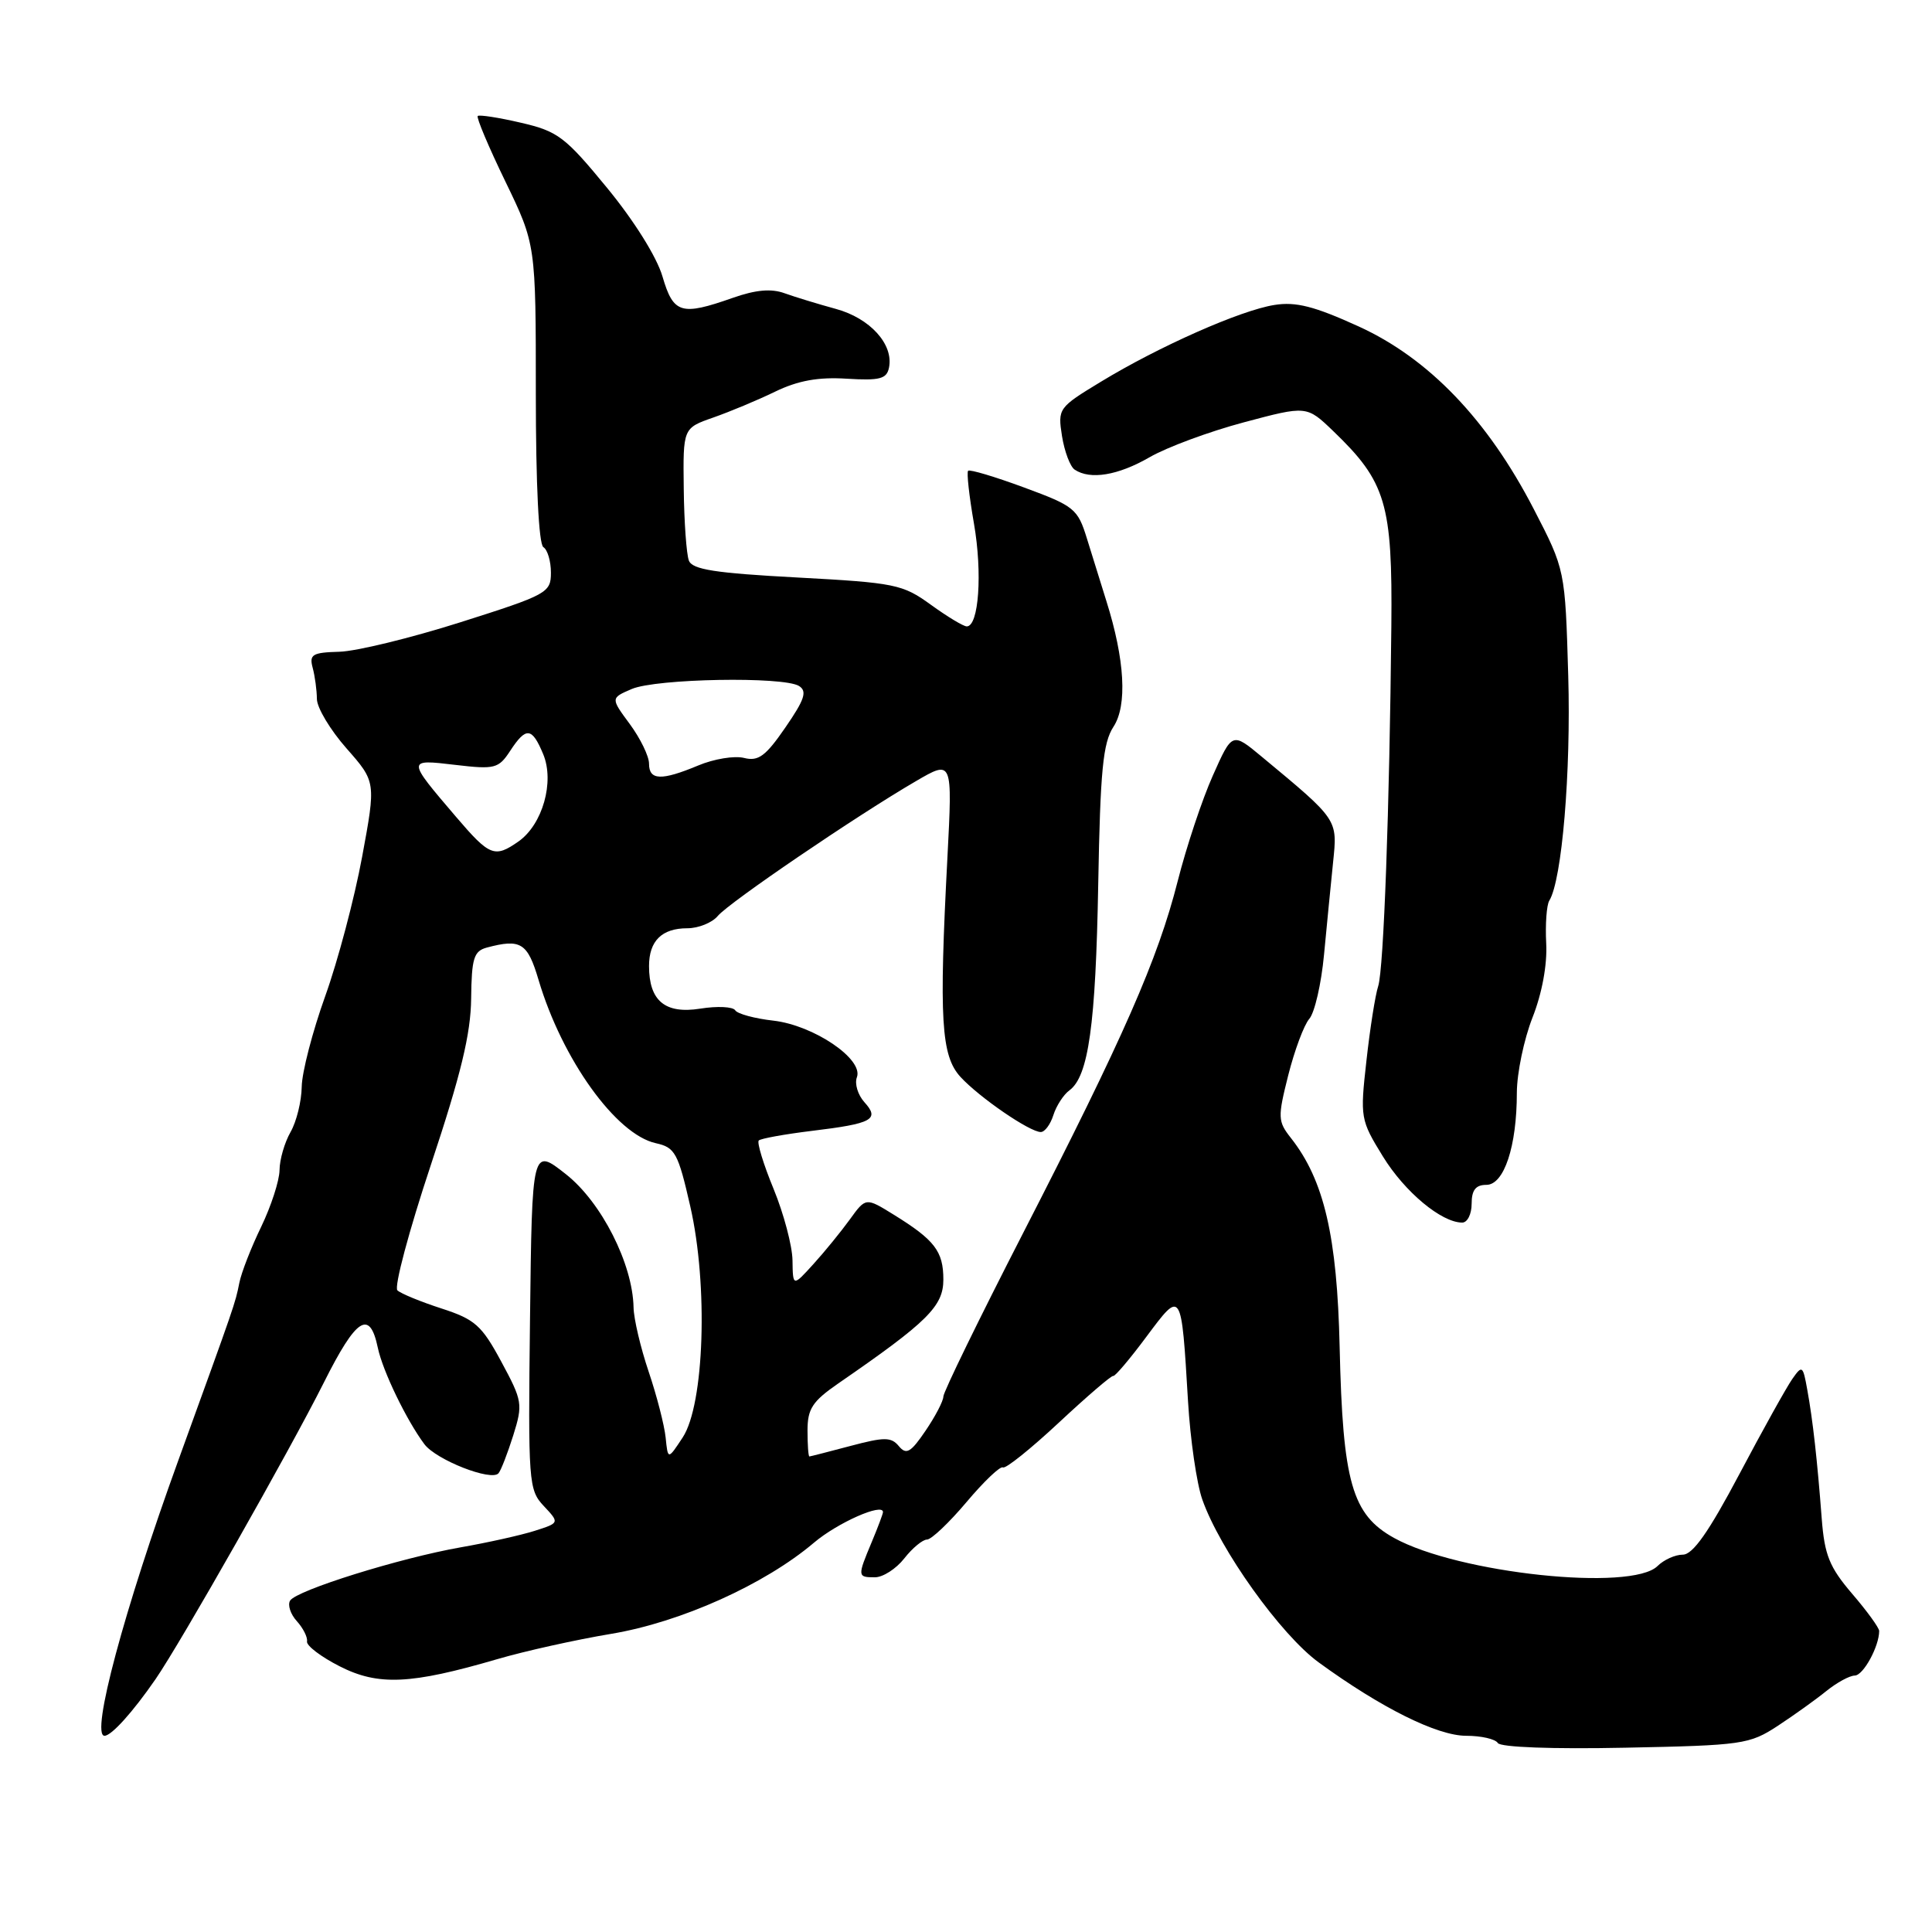 <?xml version="1.0" encoding="UTF-8" standalone="no"?>
<!DOCTYPE svg PUBLIC "-//W3C//DTD SVG 1.1//EN" "http://www.w3.org/Graphics/SVG/1.1/DTD/svg11.dtd" >
<svg xmlns="http://www.w3.org/2000/svg" xmlns:xlink="http://www.w3.org/1999/xlink" version="1.1" viewBox="0 0 256 256">
 <g >
 <path fill="currentColor"
d=" M 235.57 228.68 C 237.73 227.26 240.62 225.19 242.00 224.07 C 243.38 222.96 245.07 222.03 245.77 222.02 C 246.90 222.00 249.00 218.16 249.00 216.11 C 249.00 215.70 247.39 213.47 245.41 211.17 C 242.41 207.66 241.76 206.05 241.39 201.24 C 240.80 193.50 240.21 188.17 239.47 184.13 C 238.90 180.93 238.79 180.86 237.49 182.72 C 236.73 183.80 233.57 189.48 230.47 195.34 C 226.42 202.99 224.31 206.00 222.98 206.00 C 221.97 206.00 220.47 206.68 219.64 207.50 C 216.22 210.92 193.21 208.48 184.73 203.79 C 179.14 200.70 177.92 196.42 177.51 178.50 C 177.18 163.83 175.45 156.38 171.06 150.80 C 169.31 148.58 169.29 148.07 170.70 142.47 C 171.53 139.19 172.78 135.82 173.49 135.00 C 174.20 134.18 175.08 130.35 175.44 126.50 C 175.80 122.65 176.35 117.14 176.64 114.26 C 177.23 108.53 177.35 108.70 167.18 100.26 C 163.27 97.01 163.27 97.01 160.71 102.76 C 159.30 105.91 157.20 112.22 156.05 116.76 C 153.42 127.11 148.89 137.43 135.54 163.44 C 129.74 174.74 125.00 184.46 125.00 185.05 C 125.00 185.63 123.94 187.67 122.64 189.58 C 120.68 192.47 120.09 192.81 119.10 191.62 C 118.09 190.40 117.19 190.40 112.71 191.59 C 109.85 192.35 107.39 192.98 107.25 192.99 C 107.11 192.99 107.00 191.45 107.00 189.56 C 107.00 186.67 107.64 185.69 111.08 183.31 C 122.91 175.16 125.00 173.09 125.00 169.55 C 125.00 165.80 123.86 164.31 118.39 160.93 C 114.72 158.66 114.72 158.66 112.61 161.58 C 111.45 163.18 109.28 165.85 107.78 167.50 C 105.06 170.50 105.06 170.50 105.01 167.00 C 104.98 165.07 103.85 160.82 102.51 157.55 C 101.16 154.28 100.28 151.39 100.54 151.12 C 100.81 150.86 103.96 150.29 107.55 149.85 C 115.60 148.88 116.61 148.33 114.54 146.05 C 113.67 145.08 113.22 143.60 113.54 142.75 C 114.46 140.35 107.82 135.85 102.47 135.24 C 99.99 134.96 97.71 134.34 97.42 133.87 C 97.12 133.39 95.04 133.29 92.79 133.65 C 88.13 134.39 86.00 132.62 86.00 128.01 C 86.00 124.67 87.70 123.00 91.08 123.00 C 92.55 123.00 94.37 122.26 95.11 121.37 C 96.59 119.59 113.52 108.07 121.36 103.51 C 126.21 100.68 126.21 100.68 125.54 113.59 C 124.41 135.10 124.70 139.89 127.27 142.70 C 129.76 145.41 136.44 150.00 137.91 150.00 C 138.44 150.00 139.19 148.99 139.58 147.75 C 139.97 146.52 140.93 145.04 141.70 144.48 C 144.23 142.63 145.19 135.80 145.52 117.19 C 145.79 102.08 146.15 98.43 147.54 96.30 C 149.39 93.48 149.05 87.41 146.60 79.64 C 145.88 77.36 144.72 73.63 144.02 71.35 C 142.81 67.42 142.36 67.05 135.71 64.60 C 131.84 63.17 128.50 62.17 128.28 62.38 C 128.07 62.59 128.42 65.75 129.06 69.41 C 130.19 75.92 129.70 83.00 128.10 83.00 C 127.66 83.00 125.52 81.71 123.34 80.13 C 119.60 77.42 118.61 77.22 105.62 76.52 C 94.76 75.94 91.73 75.47 91.28 74.28 C 90.96 73.45 90.65 69.16 90.60 64.75 C 90.50 56.73 90.50 56.73 94.50 55.33 C 96.70 54.56 100.40 53.02 102.72 51.89 C 105.74 50.43 108.43 49.94 112.19 50.18 C 116.59 50.45 117.50 50.21 117.80 48.70 C 118.42 45.62 115.28 42.16 110.75 40.93 C 108.41 40.29 105.36 39.36 103.97 38.86 C 102.19 38.21 100.13 38.40 97.09 39.47 C 90.24 41.88 89.23 41.57 87.78 36.63 C 87.03 34.05 84.00 29.22 80.43 24.88 C 74.88 18.12 73.91 17.39 69.01 16.26 C 66.06 15.57 63.49 15.18 63.30 15.37 C 63.10 15.57 64.75 19.48 66.97 24.06 C 71.00 32.39 71.00 32.39 71.00 52.14 C 71.00 64.22 71.39 72.12 72.00 72.50 C 72.55 72.84 73.00 74.36 73.00 75.88 C 73.00 78.54 72.52 78.80 61.02 82.45 C 54.43 84.54 47.21 86.30 44.97 86.36 C 41.39 86.46 40.96 86.72 41.43 88.48 C 41.73 89.59 41.98 91.45 41.99 92.61 C 41.99 93.77 43.76 96.72 45.91 99.16 C 49.82 103.60 49.82 103.60 47.98 113.55 C 46.97 119.02 44.77 127.33 43.09 132.00 C 41.41 136.68 40.01 142.07 39.98 144.00 C 39.95 145.93 39.29 148.62 38.50 150.00 C 37.71 151.38 37.05 153.65 37.04 155.05 C 37.02 156.46 35.92 159.83 34.61 162.55 C 33.29 165.27 31.98 168.62 31.71 170.00 C 31.15 172.78 31.23 172.53 23.63 193.50 C 16.44 213.31 11.97 230.00 13.85 230.00 C 14.77 230.00 17.60 226.86 20.61 222.50 C 23.94 217.67 38.38 192.23 42.92 183.18 C 47.22 174.60 48.99 173.46 50.06 178.57 C 50.70 181.65 53.87 188.20 56.24 191.37 C 57.81 193.45 65.14 196.33 66.06 195.21 C 66.39 194.82 67.26 192.56 68.01 190.19 C 69.30 186.06 69.23 185.63 66.43 180.44 C 63.83 175.61 62.94 174.82 58.50 173.38 C 55.75 172.49 53.12 171.41 52.66 170.98 C 52.19 170.56 54.19 163.08 57.09 154.36 C 61.08 142.37 62.38 136.99 62.43 132.30 C 62.49 126.98 62.78 126.03 64.50 125.56 C 69.00 124.36 69.90 124.91 71.36 129.84 C 74.49 140.38 81.63 150.32 86.90 151.48 C 89.45 152.04 89.85 152.76 91.47 159.87 C 93.85 170.30 93.33 186.11 90.46 190.47 C 88.50 193.45 88.50 193.45 88.20 190.47 C 88.03 188.84 87.02 184.91 85.95 181.75 C 84.88 178.58 83.98 174.76 83.95 173.25 C 83.84 167.47 79.70 159.31 75.00 155.60 C 70.50 152.05 70.50 152.05 70.23 174.69 C 69.97 196.49 70.04 197.41 72.06 199.56 C 74.15 201.79 74.15 201.79 70.83 202.85 C 69.00 203.43 64.59 204.41 61.04 205.03 C 52.97 206.45 39.29 210.72 38.44 212.09 C 38.09 212.66 38.49 213.89 39.33 214.81 C 40.17 215.74 40.78 216.95 40.68 217.50 C 40.58 218.05 42.52 219.53 45.00 220.79 C 50.12 223.40 54.42 223.20 65.91 219.84 C 69.53 218.78 76.32 217.27 81.00 216.49 C 90.22 214.95 101.33 209.95 107.86 204.41 C 110.96 201.78 117.00 199.10 117.00 200.36 C 117.00 200.58 116.33 202.37 115.50 204.35 C 113.60 208.89 113.61 209.00 115.93 209.00 C 116.99 209.00 118.74 207.88 119.82 206.50 C 120.90 205.12 122.26 204.00 122.83 204.00 C 123.41 204.00 125.77 201.76 128.08 199.02 C 130.38 196.29 132.55 194.22 132.90 194.44 C 133.25 194.65 136.59 191.97 140.33 188.48 C 144.07 184.99 147.30 182.22 147.51 182.32 C 147.72 182.42 149.70 180.09 151.90 177.13 C 156.58 170.86 156.53 170.78 157.42 185.69 C 157.72 190.75 158.57 196.60 159.31 198.69 C 161.64 205.33 169.71 216.62 174.74 220.28 C 183.00 226.30 190.44 230.00 194.27 230.00 C 196.26 230.00 198.15 230.43 198.47 230.96 C 198.82 231.52 205.70 231.78 215.35 231.58 C 230.89 231.27 231.81 231.14 235.57 228.68 Z  M 195.00 159.50 C 195.00 157.69 195.54 157.00 196.95 157.00 C 199.30 157.00 200.99 151.90 200.99 144.79 C 201.00 142.19 201.93 137.72 203.06 134.84 C 204.33 131.63 205.03 127.82 204.88 125.00 C 204.75 122.47 204.93 119.92 205.29 119.34 C 206.97 116.62 208.17 102.33 207.80 89.56 C 207.39 75.50 207.39 75.50 203.24 67.47 C 197.11 55.61 189.32 47.49 180.02 43.25 C 174.16 40.58 171.70 39.95 168.86 40.41 C 164.37 41.12 153.56 45.91 145.88 50.58 C 140.24 54.00 140.15 54.13 140.72 57.78 C 141.05 59.83 141.80 61.83 142.40 62.23 C 144.46 63.61 148.14 63.00 152.32 60.59 C 154.62 59.26 160.24 57.18 164.82 55.96 C 173.14 53.74 173.14 53.74 176.66 57.12 C 183.66 63.85 184.52 66.72 184.36 83.00 C 184.12 107.14 183.35 128.37 182.62 130.66 C 182.23 131.85 181.53 136.30 181.06 140.55 C 180.21 148.11 180.26 148.39 183.25 153.25 C 186.14 157.94 190.99 161.99 193.75 162.00 C 194.44 162.00 195.00 160.88 195.00 159.50 Z  M 60.44 108.25 C 53.88 100.57 53.88 100.59 60.32 101.35 C 65.57 101.97 66.06 101.84 67.59 99.51 C 69.71 96.27 70.49 96.35 71.98 99.94 C 73.50 103.61 71.89 109.26 68.70 111.50 C 65.54 113.71 64.89 113.46 60.44 108.25 Z  M 86.00 101.19 C 86.00 100.20 84.85 97.84 83.45 95.94 C 80.91 92.50 80.91 92.50 83.70 91.30 C 86.93 89.91 103.83 89.61 105.88 90.90 C 106.98 91.60 106.62 92.69 104.07 96.39 C 101.45 100.20 100.49 100.91 98.59 100.43 C 97.32 100.11 94.59 100.56 92.52 101.43 C 87.63 103.47 86.00 103.41 86.00 101.19 Z "/>
</g>
</svg>